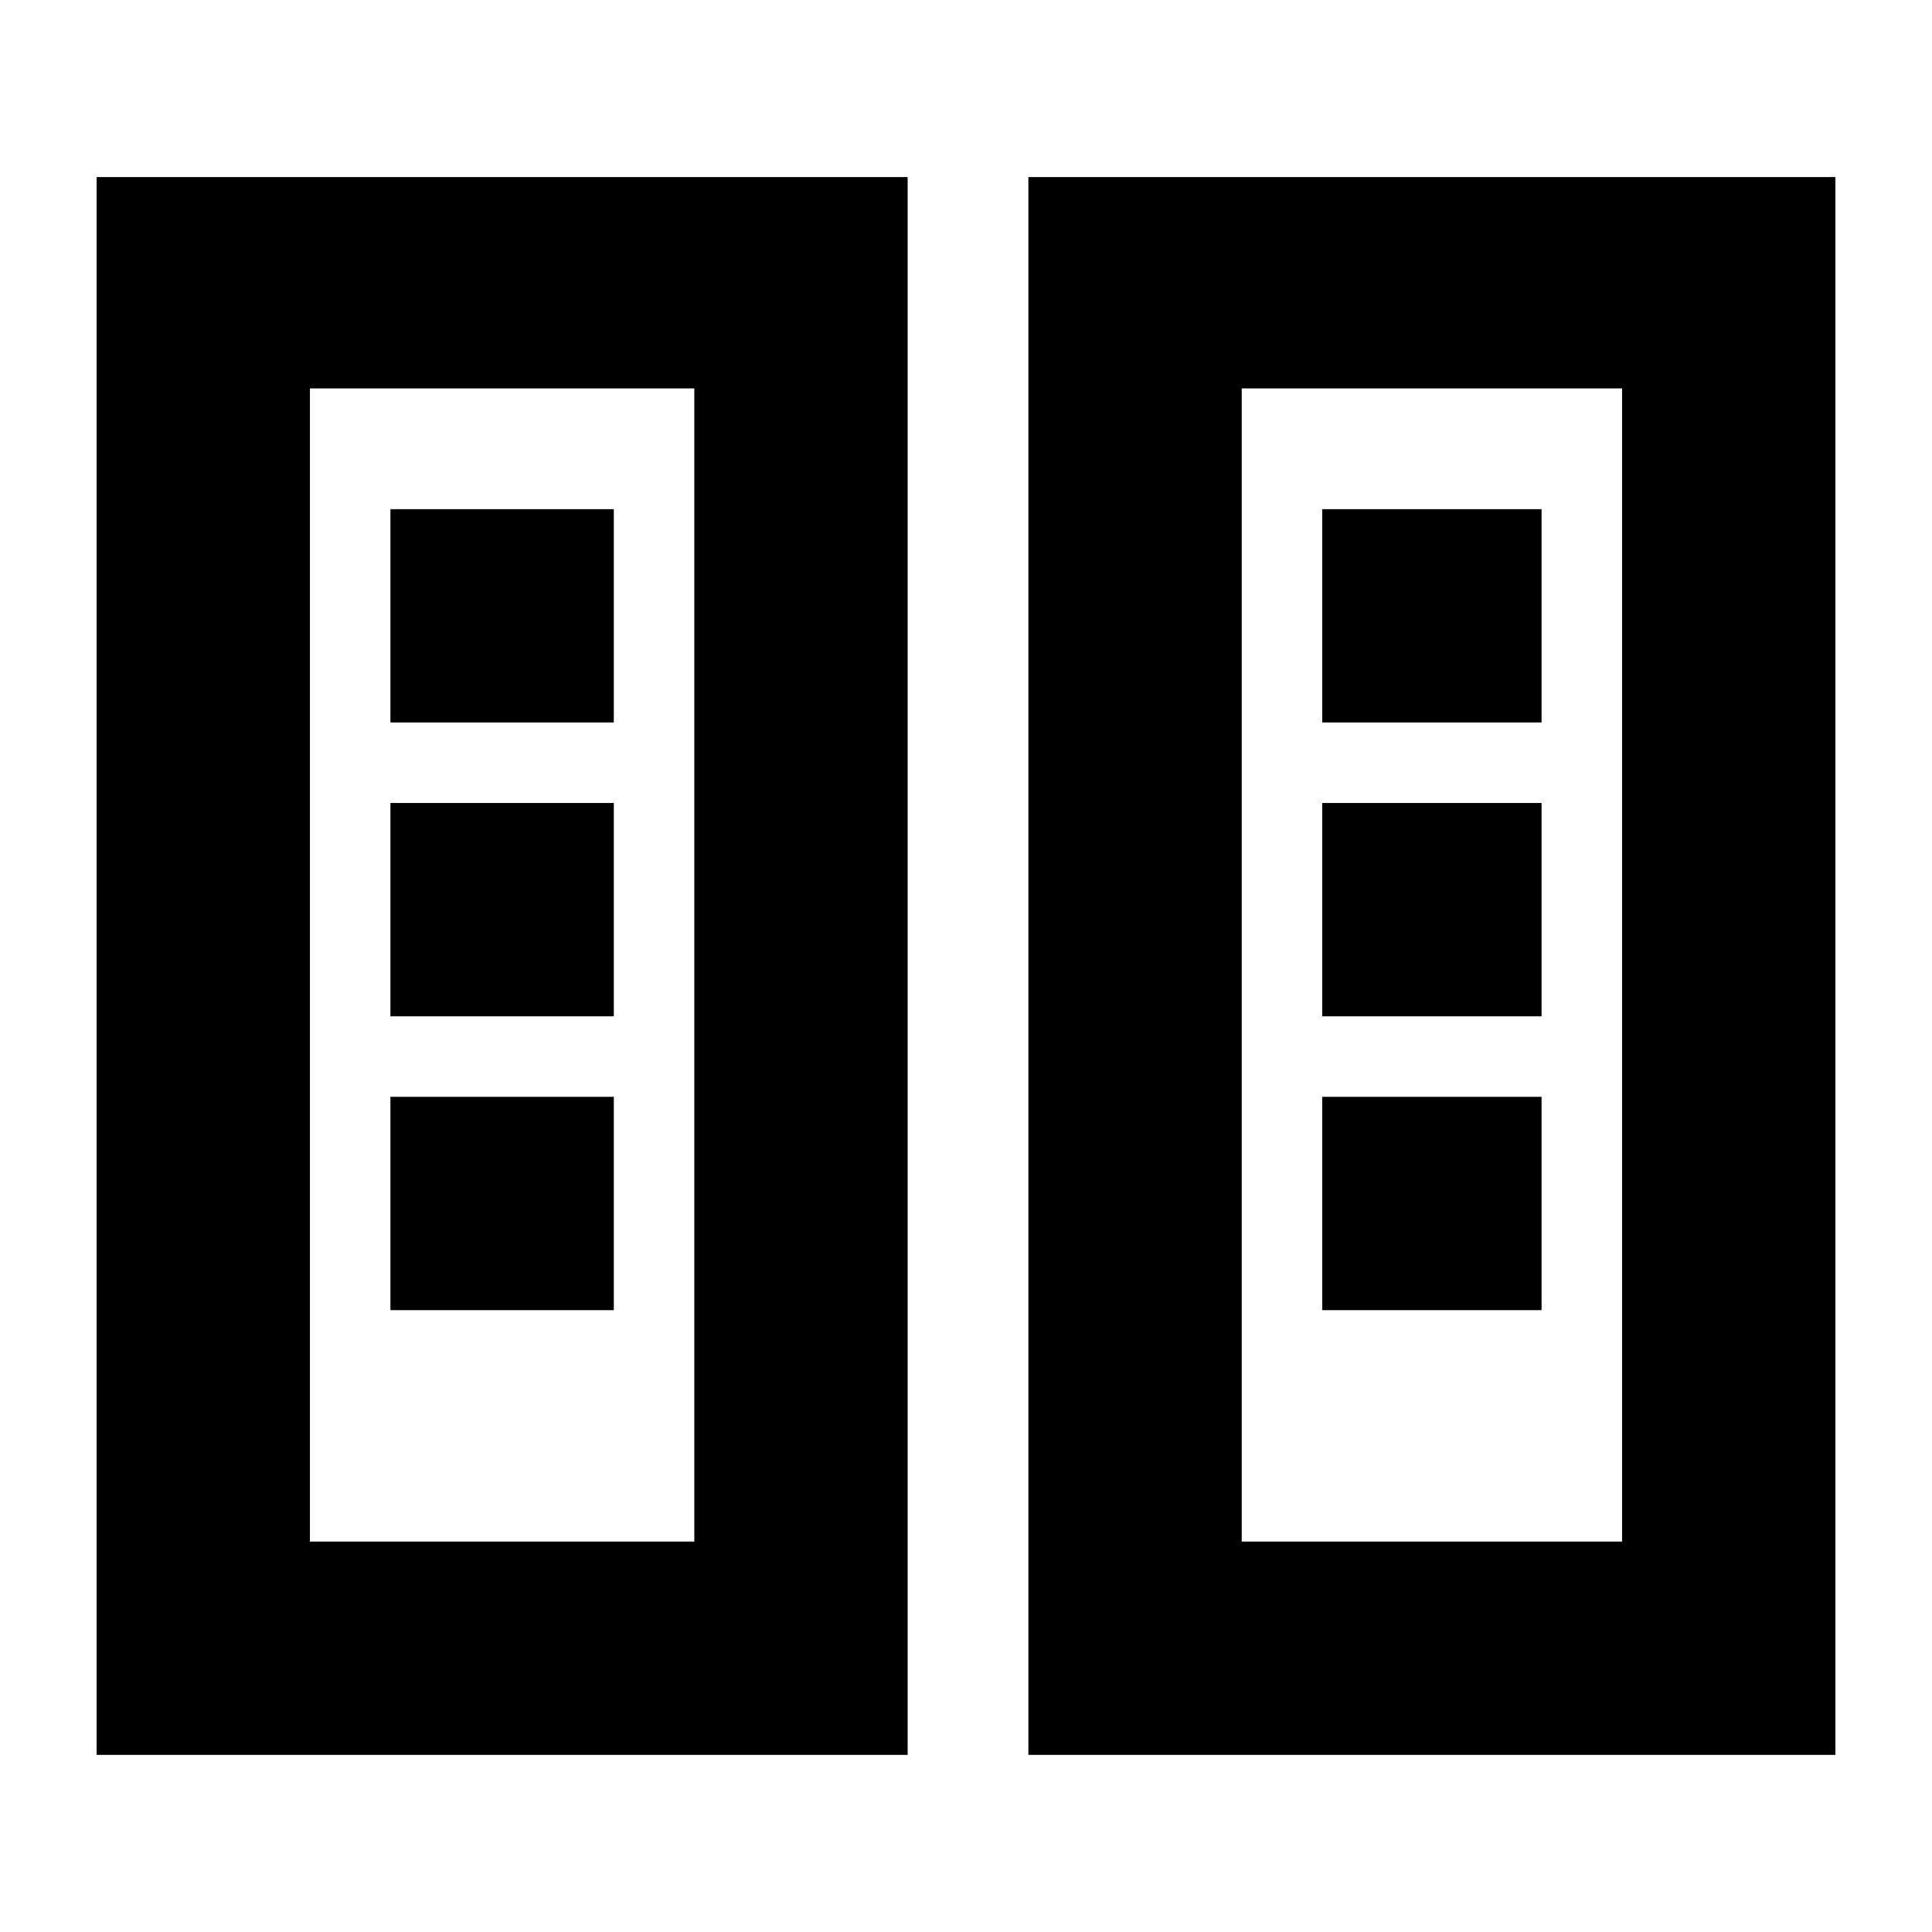 <svg xmlns="http://www.w3.org/2000/svg" height="24" viewBox="0 -960 960 960" width="24"><path d="M48-88v-784h403v784H48Zm463 0v-784h401v784H511ZM154-194h191v-573H154v573Zm463 0h189v-573H617v573ZM194-309h111v-106H194v106Zm463 0h109v-106H657v106ZM194-455h111v-106H194v106Zm463 0h109v-106H657v106ZM194-601h111v-106H194v106Zm463 0h109v-106H657v106ZM154-194h191-191Zm463 0h189-189Z"/></svg>